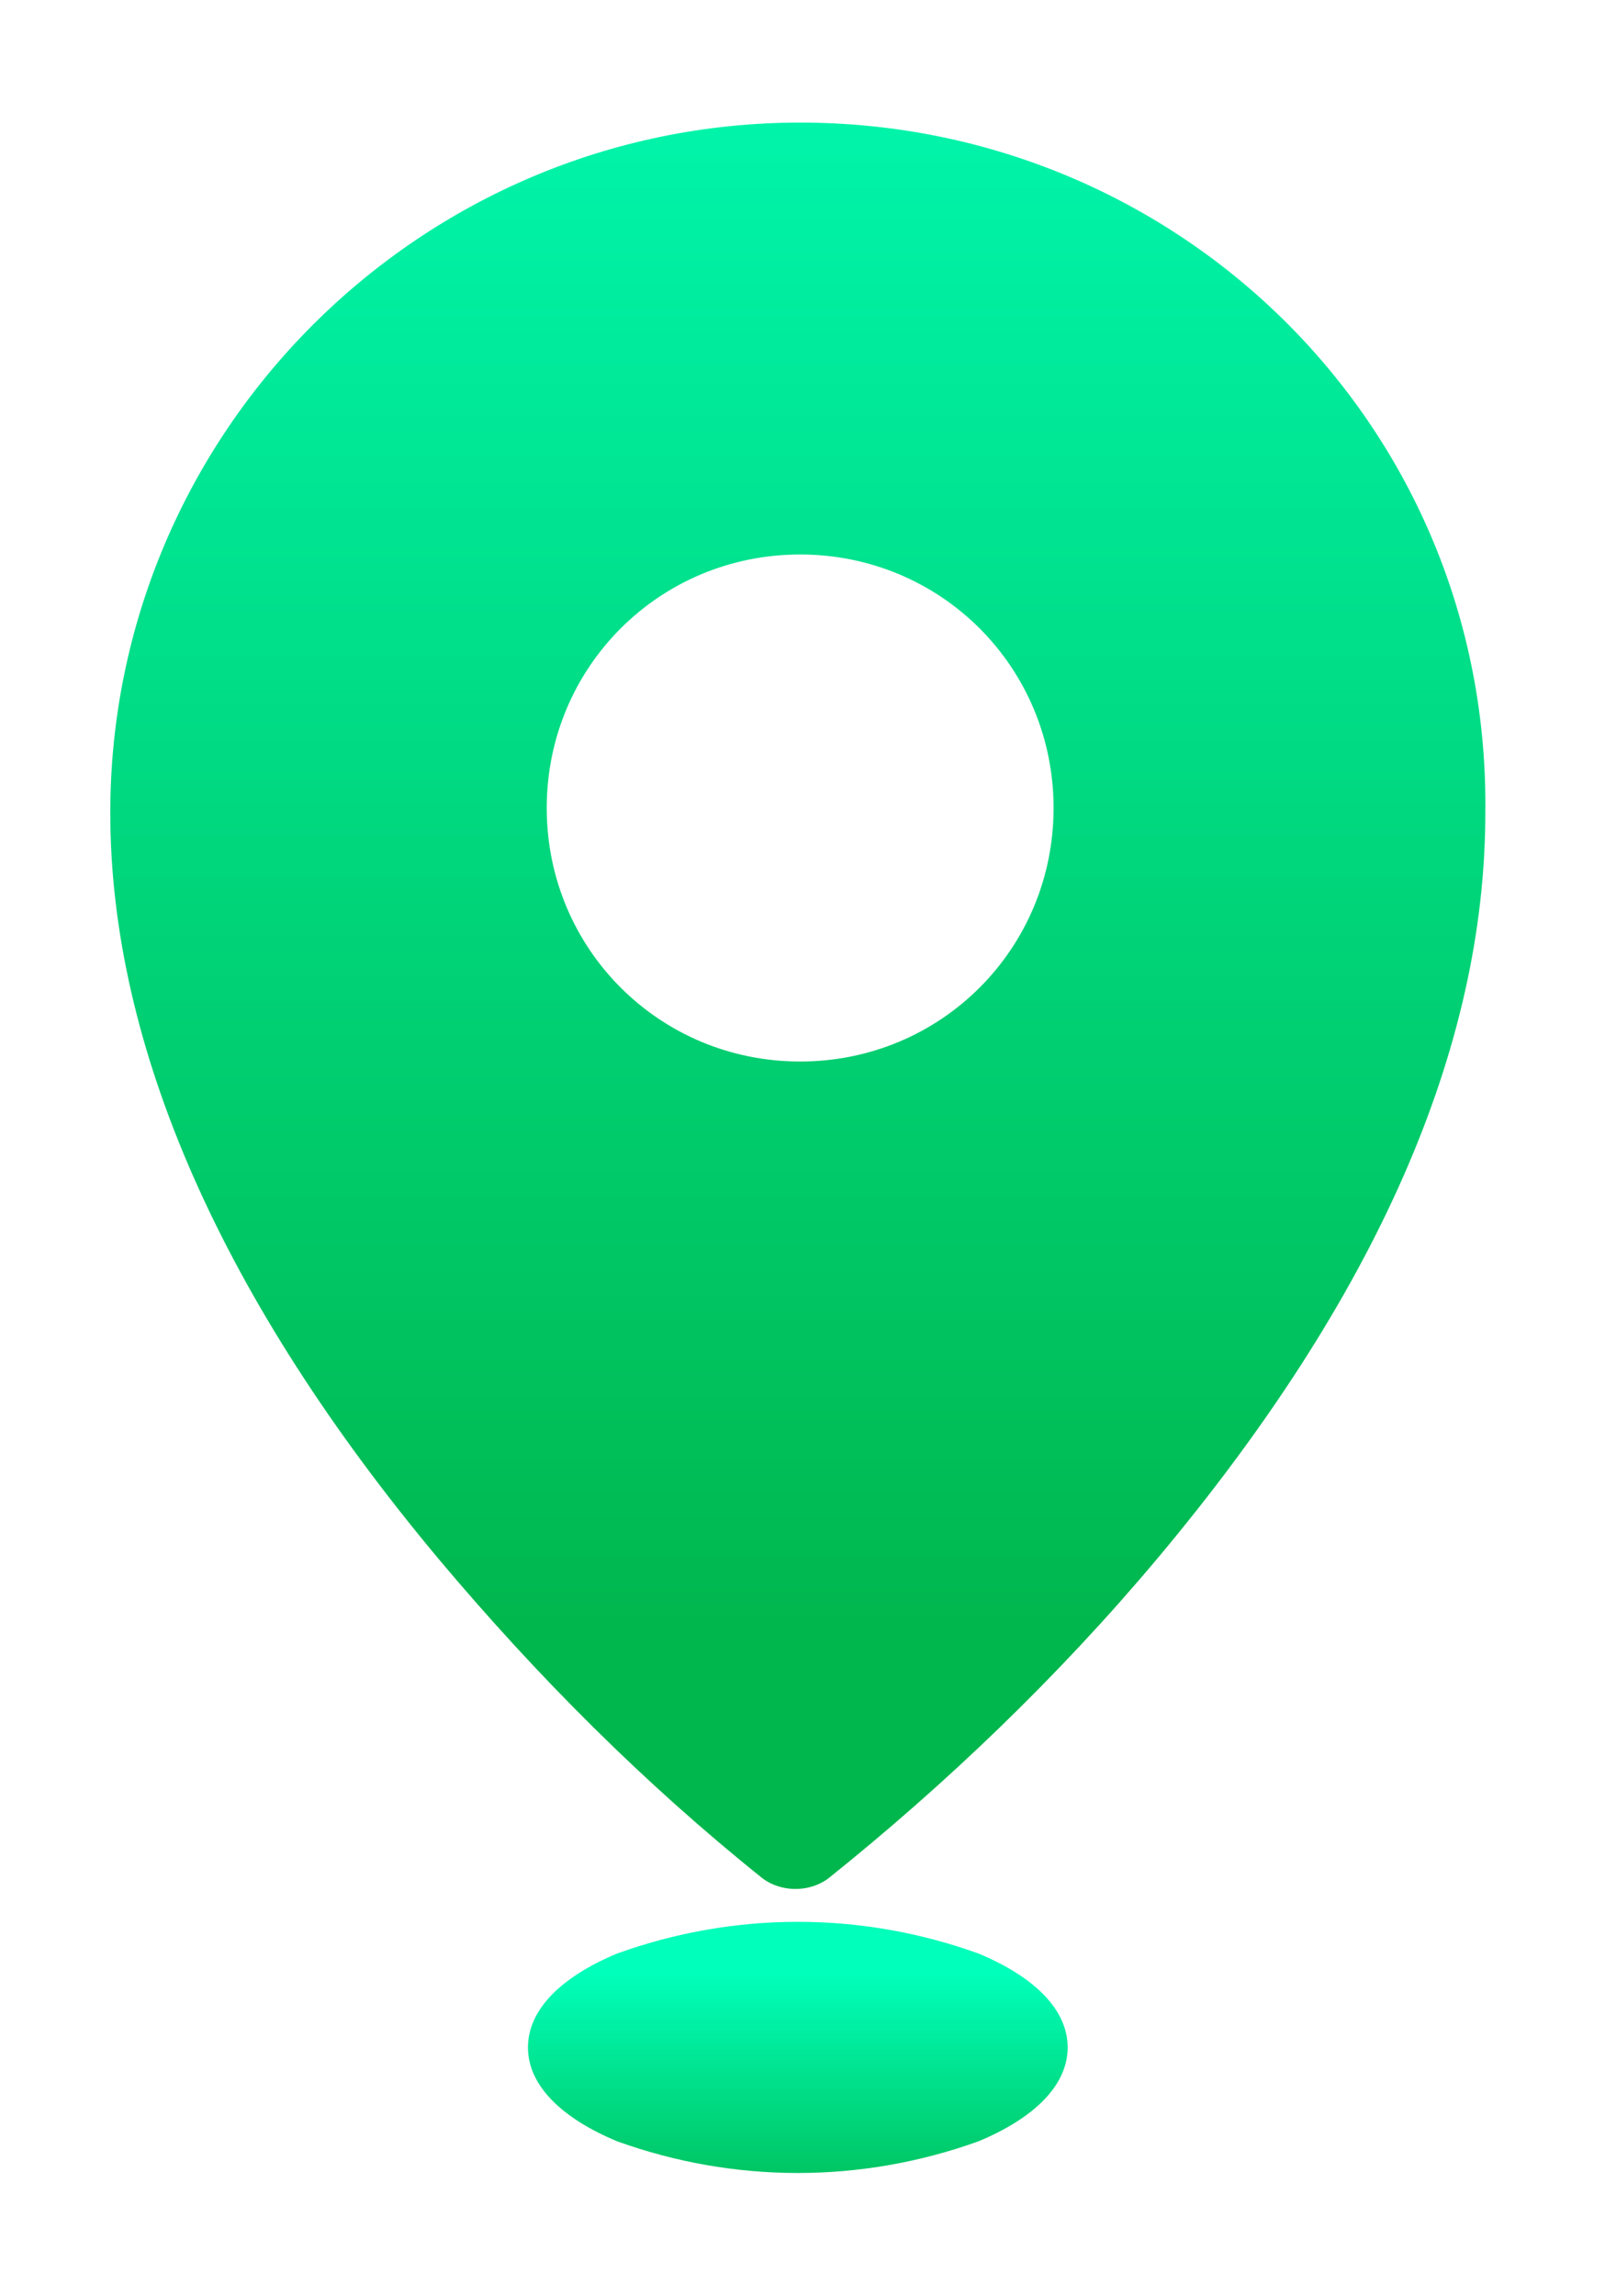 <?xml version="1.0" encoding="utf-8"?>
<!-- Generator: Adobe Illustrator 24.0.1, SVG Export Plug-In . SVG Version: 6.00 Build 0)  -->
<svg version="1.1" id="Layer_1" xmlns="http://www.w3.org/2000/svg" xmlns:xlink="http://www.w3.org/1999/xlink" x="0px" y="0px"
	 viewBox="0 0 34.2 48.9" style="enable-background:new 0 0 34.2 48.9;" xml:space="preserve">
<style type="text/css">
	.st0{fill:url(#Trazado_10629_1_);}
	.st1{fill:url(#Trazado_10630_1_);}
	.st2{fill:url(#Trazado_10629_6_);}
	.st3{fill:url(#Trazado_10630_6_);}
	.st4{fill:url(#Trazado_10629_7_);}
	.st5{fill:url(#Trazado_10630_7_);}
	.st6{fill:url(#Trazado_10629_8_);}
	.st7{fill:url(#Trazado_10630_8_);}
	.st8{fill:url(#Trazado_10629_9_);}
	.st9{fill:url(#Trazado_10630_9_);}
</style>
<g id="Grupo_10474" transform="translate(21996.15 11870.211)">
	
		<linearGradient id="Trazado_10629_1_" gradientUnits="userSpaceOnUse" x1="-22819.414" y1="-11558.15" x2="-22819.414" y2="-11559.15" gradientTransform="matrix(11.398 0 0 -5.371 238116.828 -73906.852)">
		<stop  offset="0" style="stop-color:#00FFBA"/>
		<stop  offset="1" style="stop-color:#00B74D"/>
	</linearGradient>
	<path id="Trazado_10629_2_" class="st0" d="M-21975.3-11828.6c-2.5-0.9-5.2-0.9-7.7,0c-1.2,0.5-1.9,1.2-1.9,2s0.7,1.5,1.9,2
		c2.5,0.9,5.2,0.9,7.7,0c1.2-0.5,1.9-1.2,1.9-2S-21974.1-11828.1-21975.3-11828.6z"/>
	
		<linearGradient id="Trazado_10630_1_" gradientUnits="userSpaceOnUse" x1="-22834.836" y1="-11485.94" x2="-22834.836" y2="-11486.94" gradientTransform="matrix(29.351 0 0 -37.685 648245.812 -444721.344)">
		<stop  offset="0" style="stop-color:#00FFBA"/>
		<stop  offset="1" style="stop-color:#00B74D"/>
	</linearGradient>
	<path id="Trazado_10630_2_" class="st1" d="M-21979.1-11867.6c-8.1,0-14.7,6.6-14.7,14.7c0,5,2.4,10.4,7,15.9
		c2.1,2.5,4.4,4.8,6.9,6.8c0.4,0.3,1,0.3,1.4,0c2.5-2,4.9-4.3,7-6.8c4.7-5.6,7-10.9,7-15.9
		C-21964.4-11861.1-21971-11867.6-21979.1-11867.6z M-21973.7-11853c0,3-2.4,5.4-5.4,5.4c-3,0-5.4-2.4-5.4-5.4c0-3,2.4-5.4,5.4-5.4
		C-21976.1-11858.4-21973.7-11856-21973.7-11853C-21973.7-11853-21973.7-11853-21973.7-11853L-21973.7-11853z"/>
</g>
</svg>
